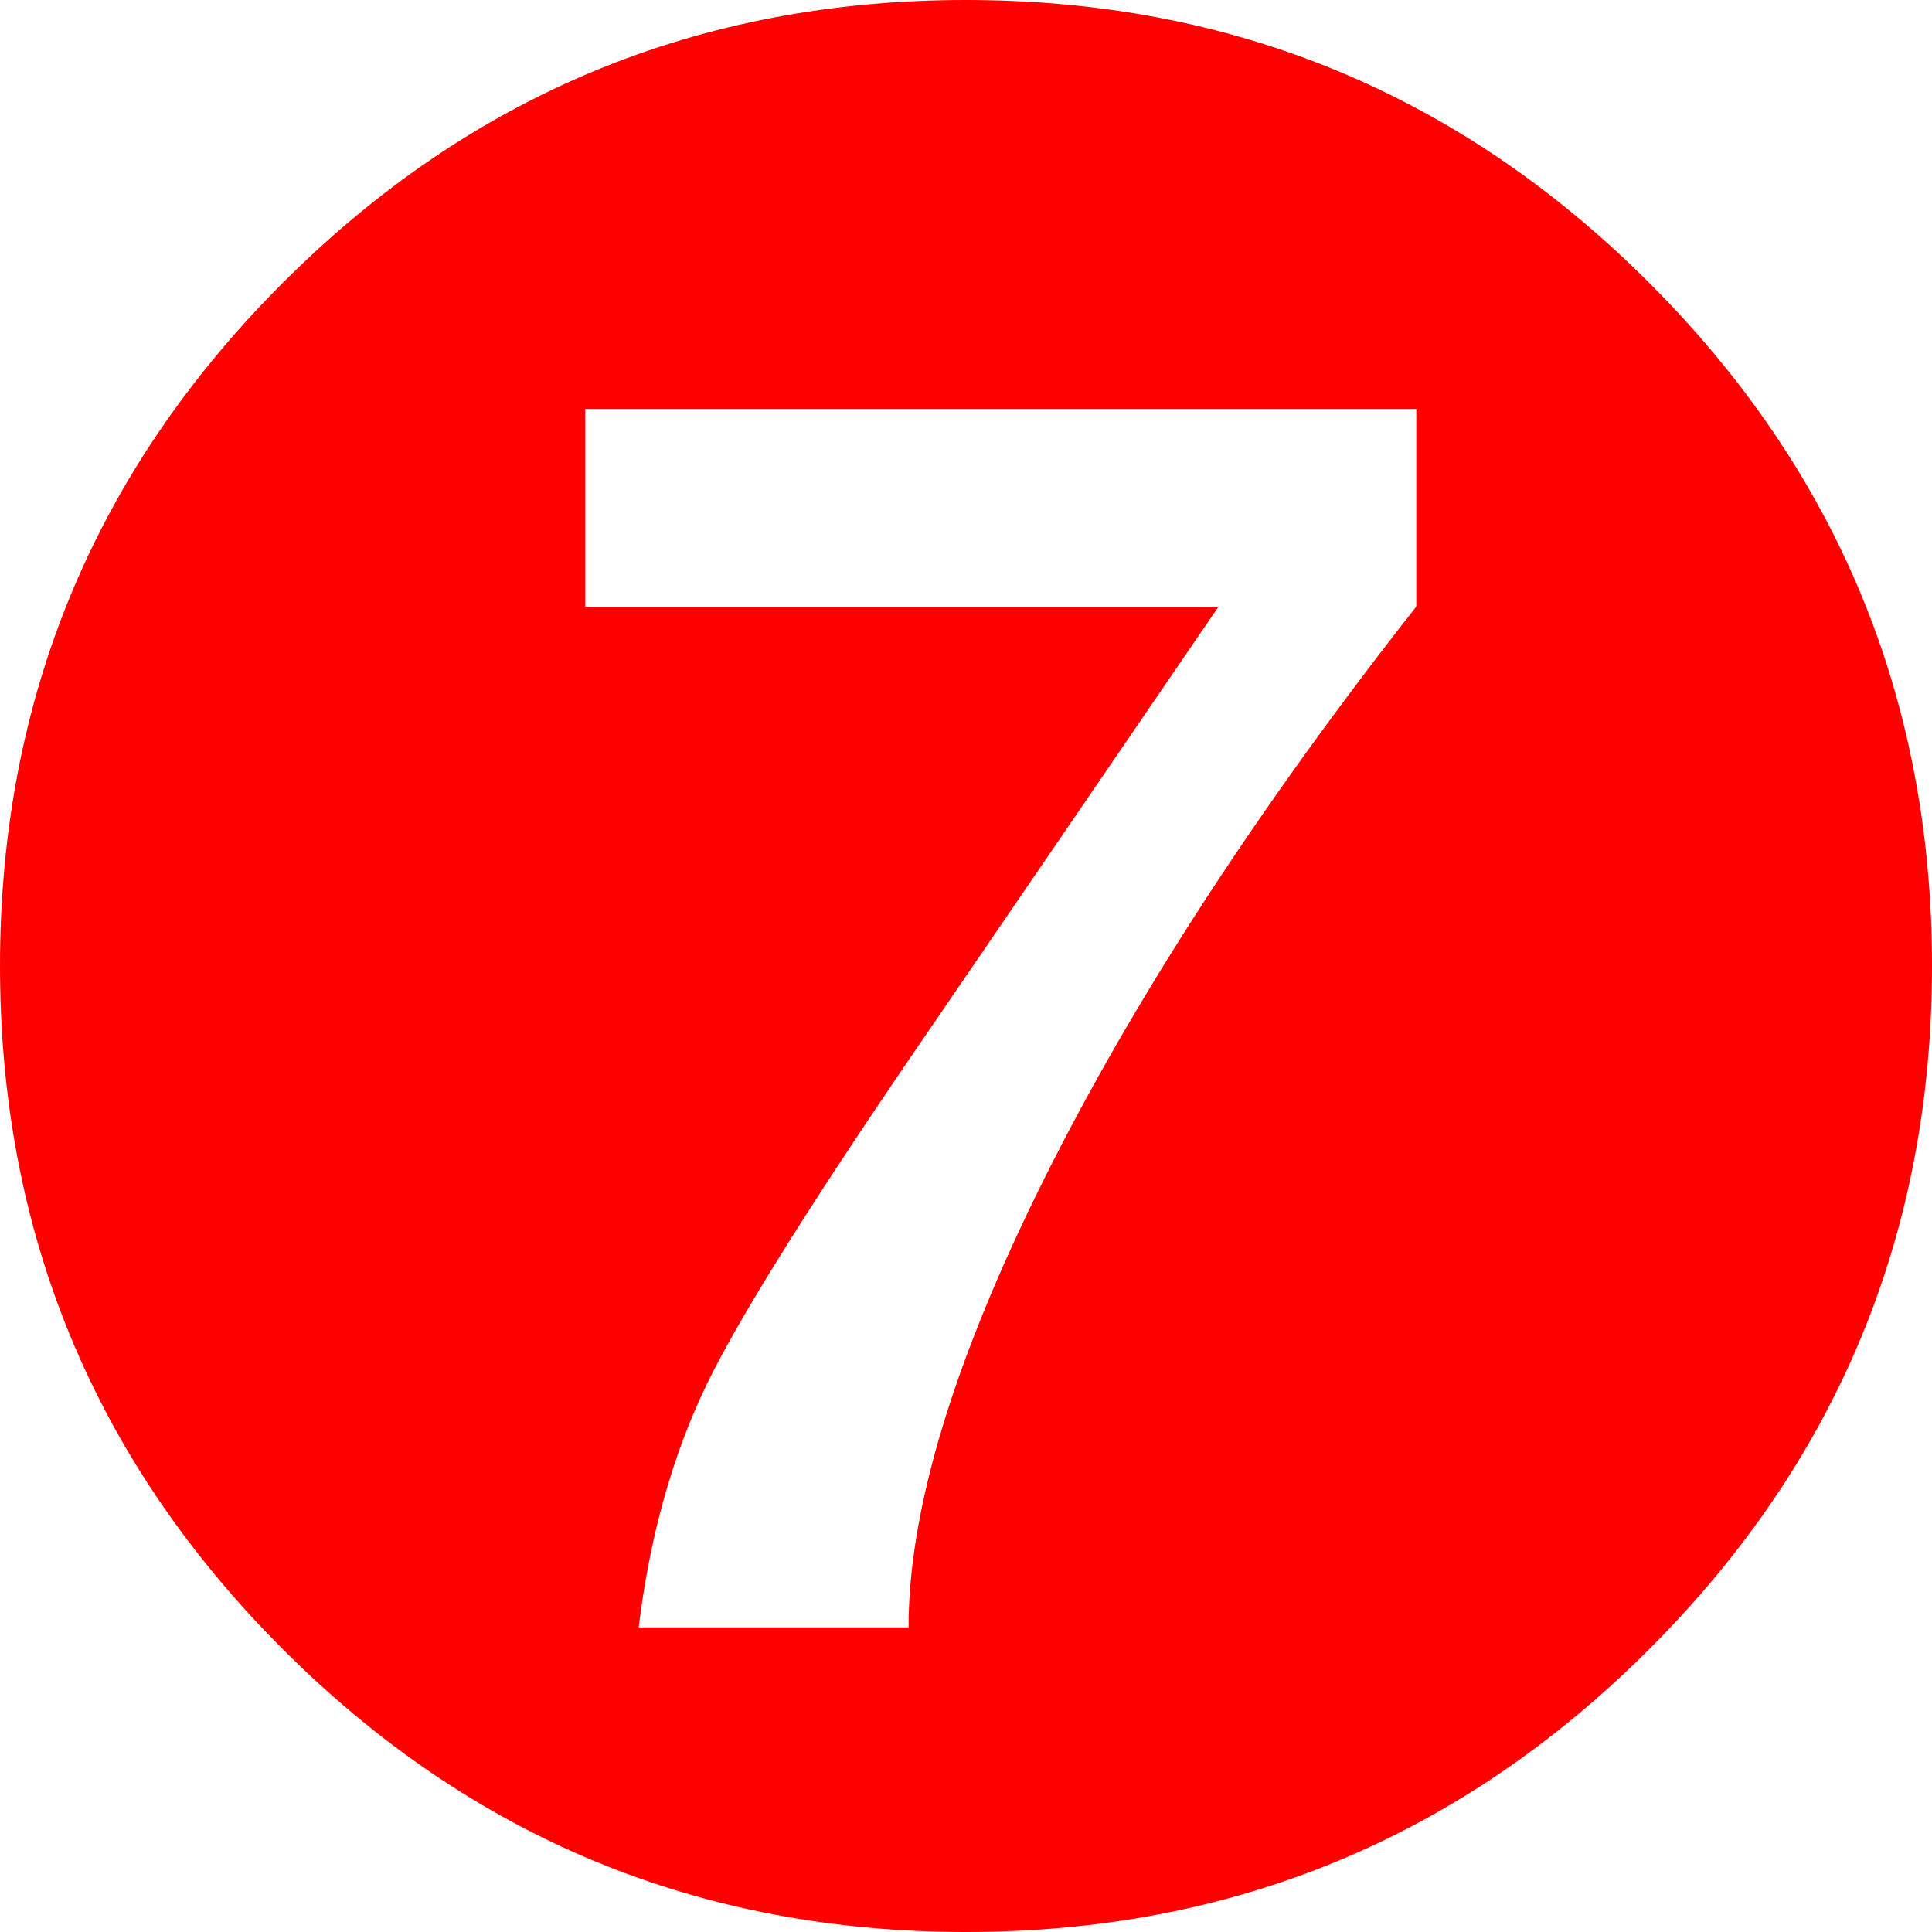 <?xml version="1.0" encoding="UTF-8"?>
<svg xmlns="http://www.w3.org/2000/svg" width="100%" height="100%" viewBox="0 0 1175.26 1175.26" xmlns:xlink="http://www.w3.org/1999/xlink">
 <g>
  <path fill="red" fill-rule="nonzero" d="M-0 587.63c0,-162.55 57.44,-300.99 172.04,-415.59 114.6,-114.6 253.04,-172.04 415.59,-172.04 162.56,0 301,57.44 415.6,172.04 114.6,114.6 172.03,253.04 172.03,415.59 0,162.55 -57.43,300.99 -172.03,415.59 -114.6,114.6 -253.04,172.04 -415.6,172.04 -162.55,0 -300.99,-57.44 -415.59,-172.04 -114.6,-114.6 -172.04,-253.04 -172.04,-415.59zm388.51 402.32l164.17 0c0,-71.52 27.37,-162.01 82.09,-272.01 54.73,-109.72 130.32,-226.22 226.77,-348.94l0 -120.29 -505.54 0 0 120.29 385.25 0 -173.66 254.12c-71.26,103.76 -117.31,176.91 -137.9,219.45 -20.59,42.8 -34.41,91.84 -41.18,147.38z"/>
 </g>
</svg>
